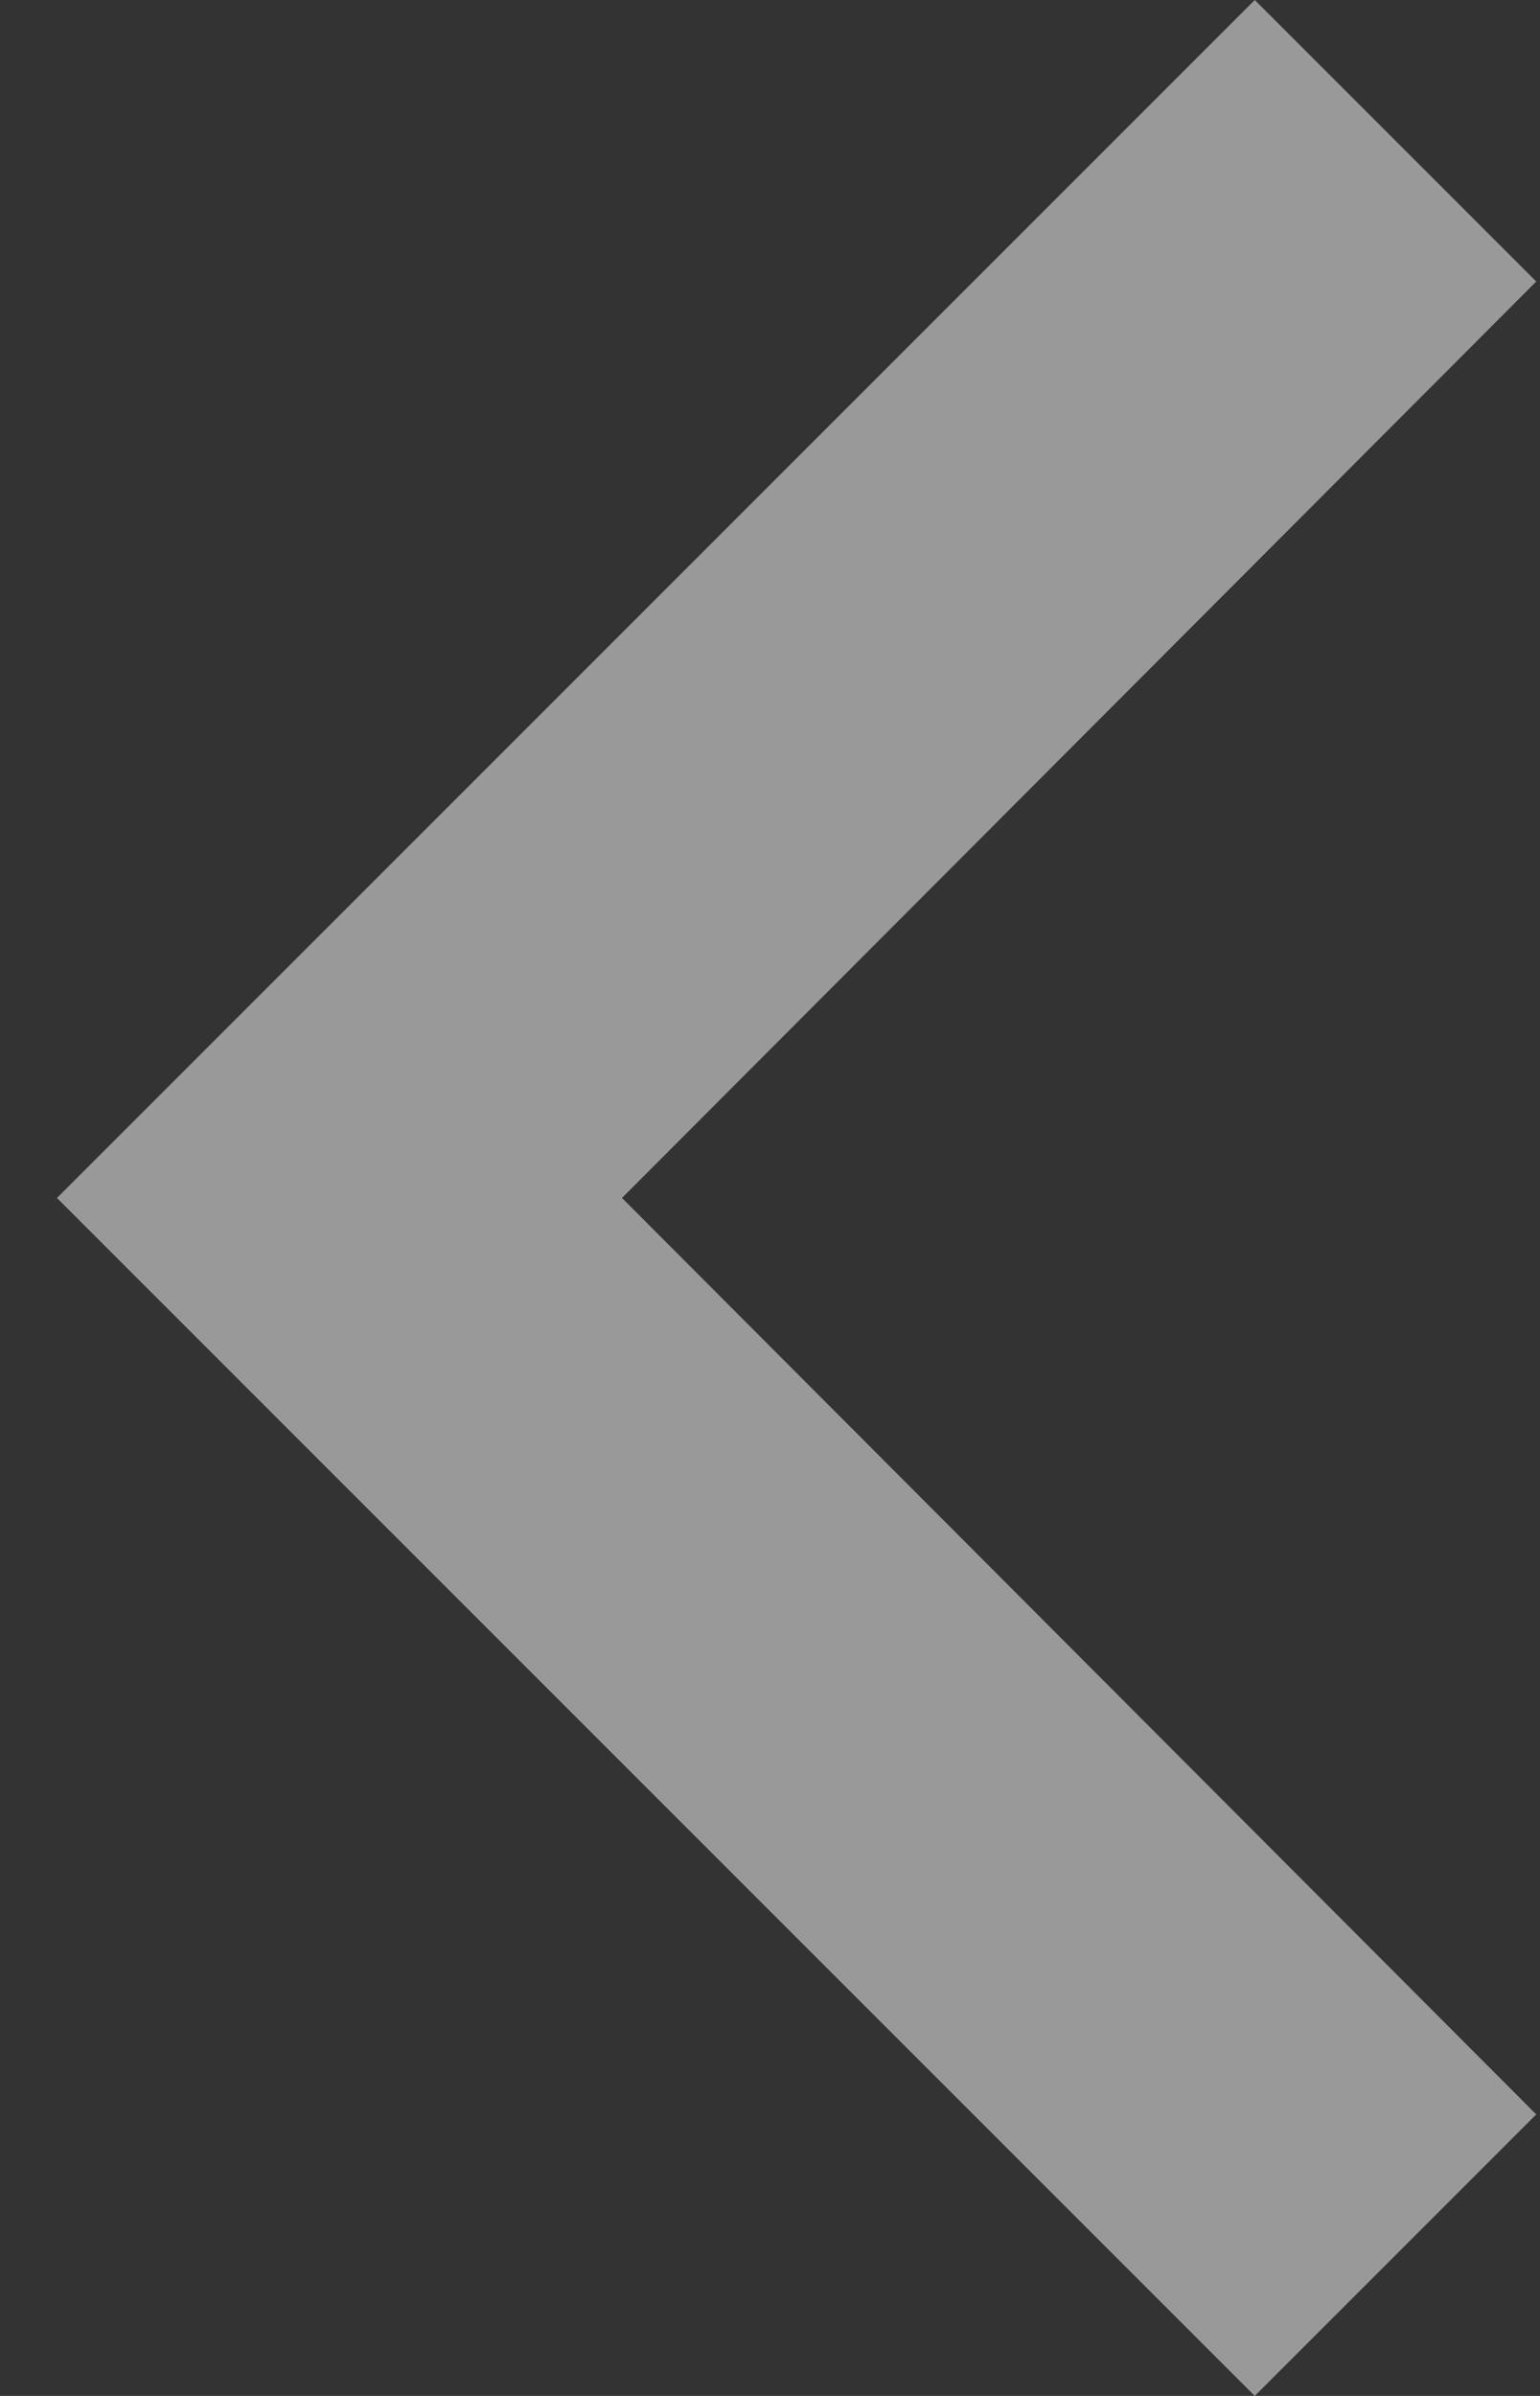 <svg
    viewBox="0 0 9 14"
    fill="none"
    xmlns="http://www.w3.org/2000/svg"
>
    <rect x="0" y="0" width="9" height="14" fill="#333333" stroke="none"/>
    <path
    d="M8.978 1.645L3.635 7L8.978 12.355L7.333 14L0.333 7L7.333 0L8.978 1.645Z"
    fill="white"
    fill-opacity="0.5"
    />
</svg>